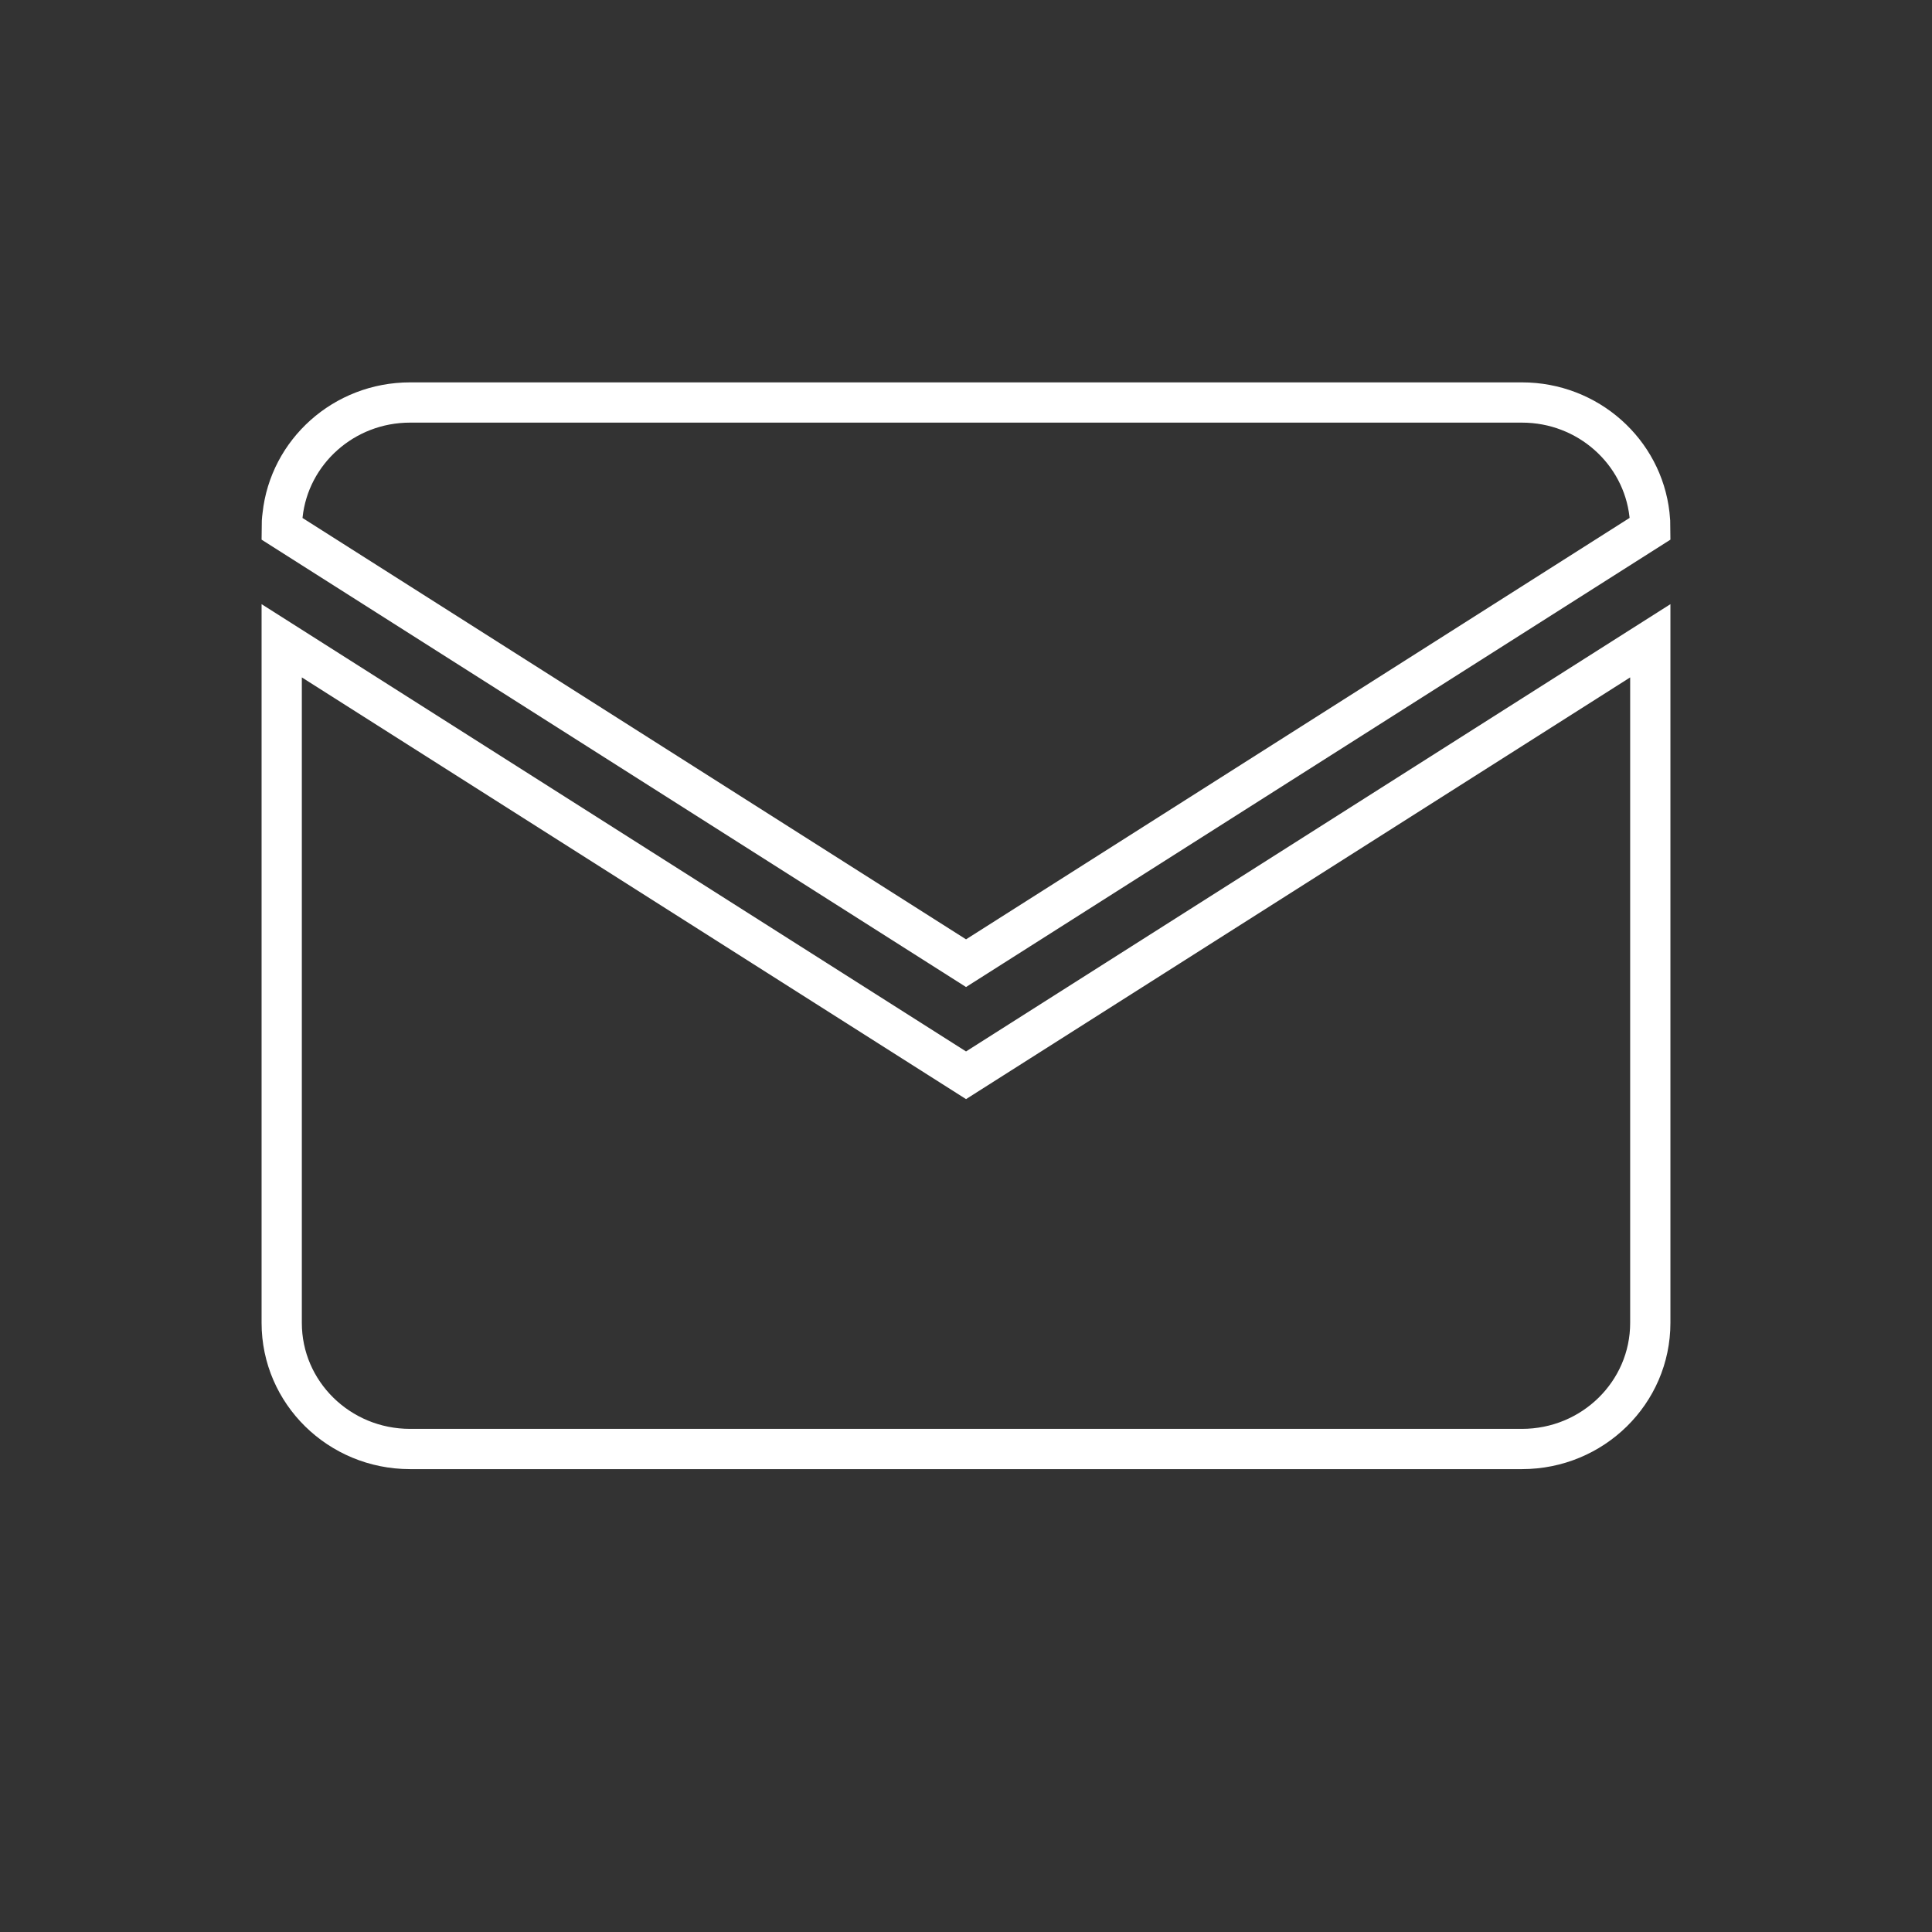 <?xml version="1.0" ?><svg  version="1.1" viewBox="0 0 48 48"  xmlns="http://www.w3.org/2000/svg" xmlns:xlink="http://www.w3.org/1999/xlink"><rect x="0" y="0" width="48" height="48" fill="#333333" stroke="none"/><title/><desc/><g style='fill:none; stroke:#fff; stroke-width:1;'><g id="Artboard-Copy" transform="translate(-47, -369)"><path d="M57.188,379 C55.542,379 54.188,380.227 54.02,381.801 C54.005,381.908 53.999,382.02 53.999,382.133 L71.001,392.93 L88.001,382.133 C88.001,382.016 87.995,381.9 87.981,381.785 C87.805,380.219 86.454,379 84.812,379 L57.188,379 Z M71.001,395.715 L53.999,384.92 L53.999,401.867 C53.999,403.598 55.426,405 57.188,405 L84.812,405 C86.573,405 88.001,403.598 88.001,401.867 L88.001,384.92 L71.001,395.715 Z"  id="mail1"/><g id="slices" transform="translate(47, 9)"/></g></g></svg>